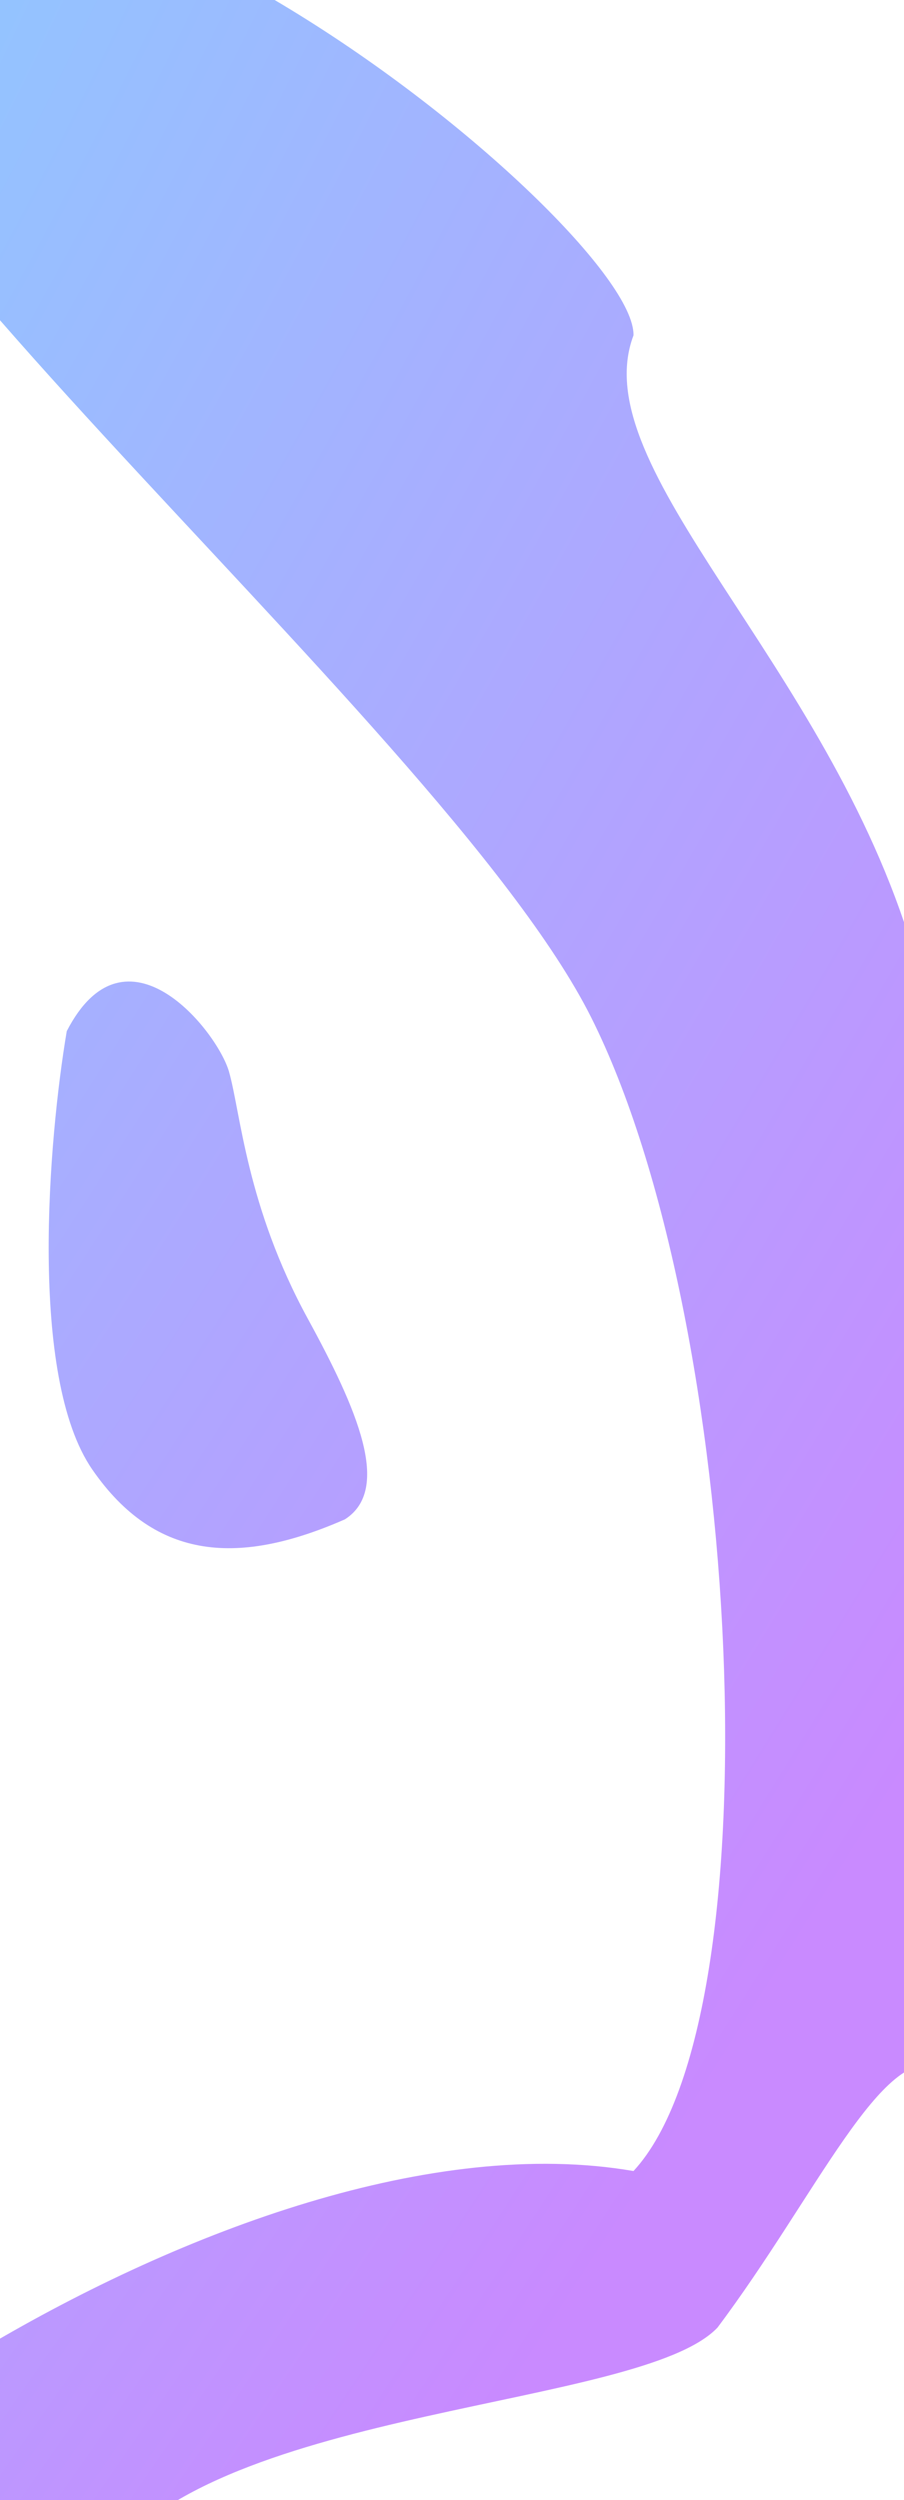 <svg width="390" height="1078" viewBox="0 0 390 1078" fill="none" xmlns="http://www.w3.org/2000/svg">
<path d="M255.012 438.633C189.581 308.375 -129.57 50.112 -80 -14.5C-4.654 -129.251 274.402 96.803 273.3 144.615C251.545 202.12 356.796 285.503 393.807 409.557C440.072 564.626 437.194 903.715 405.8 891.116C380.685 881.036 352.224 946.757 309.539 1003.62C276.446 1038.46 94.571 1037.56 46.3 1104.11C-34.774 1215.89 29.389 1399.57 116.8 1398.11C244.951 1395.98 641.129 1185.9 830.508 1065.91C887.284 1013.39 926.335 980.524 932.465 985.249C940.123 991.153 898.736 1022.69 830.508 1065.91C673.022 1211.61 379.163 1508.58 273.3 1574.11C136.158 1693.97 -139.2 1323.11 -153.937 1151.95C-158.646 1097.25 100.633 906.394 273.3 936.116C335.538 868.919 320.444 568.89 255.012 438.633Z" fill="url(#paint0_radial_732_123)" fill-opacity="0.46"/>
<path d="M39.8 633.616C12.2 593.616 20.967 490.949 28.8 444.615C54.3 395.115 93.8 444.615 98.8 462.115C103.8 479.615 106.3 520.116 132.8 568.616C154 607.416 169.133 642.116 148.8 655.116C103.967 674.782 67.4 673.616 39.8 633.616Z" fill="url(#paint1_radial_732_123)" fill-opacity="0.46"/>
<path d="M338.8 1163.11C308 1185.91 109.261 1152.02 162.3 1198.11C177.923 1211.69 184.8 1219.61 209.3 1222.61C233.8 1225.61 326.3 1214.11 358.3 1198.11C390.3 1182.11 411.3 1136.61 411.3 1114.11C411.3 1091.61 377.3 1134.61 338.8 1163.11Z" fill="url(#paint2_radial_732_123)" fill-opacity="0.46"/>
<defs>
<radialGradient id="paint0_radial_732_123" cx="0" cy="0" r="1" gradientUnits="userSpaceOnUse" gradientTransform="translate(-154 18.615) rotate(27.358) scale(1235.49 5565.19)">
<stop stop-color="#0094FF"/>
<stop offset="0.67" stop-color="#8800FF"/>
</radialGradient>
<radialGradient id="paint1_radial_732_123" cx="0" cy="0" r="1" gradientUnits="userSpaceOnUse" gradientTransform="translate(-154 18.615) rotate(27.358) scale(1235.49 5565.19)">
<stop stop-color="#0094FF"/>
<stop offset="0.67" stop-color="#8800FF"/>
</radialGradient>
<radialGradient id="paint2_radial_732_123" cx="0" cy="0" r="1" gradientUnits="userSpaceOnUse" gradientTransform="translate(-154 18.615) rotate(27.358) scale(1235.49 5565.19)">
<stop stop-color="#0094FF"/>
<stop offset="0.67" stop-color="#8800FF"/>
</radialGradient>
</defs>
</svg>
